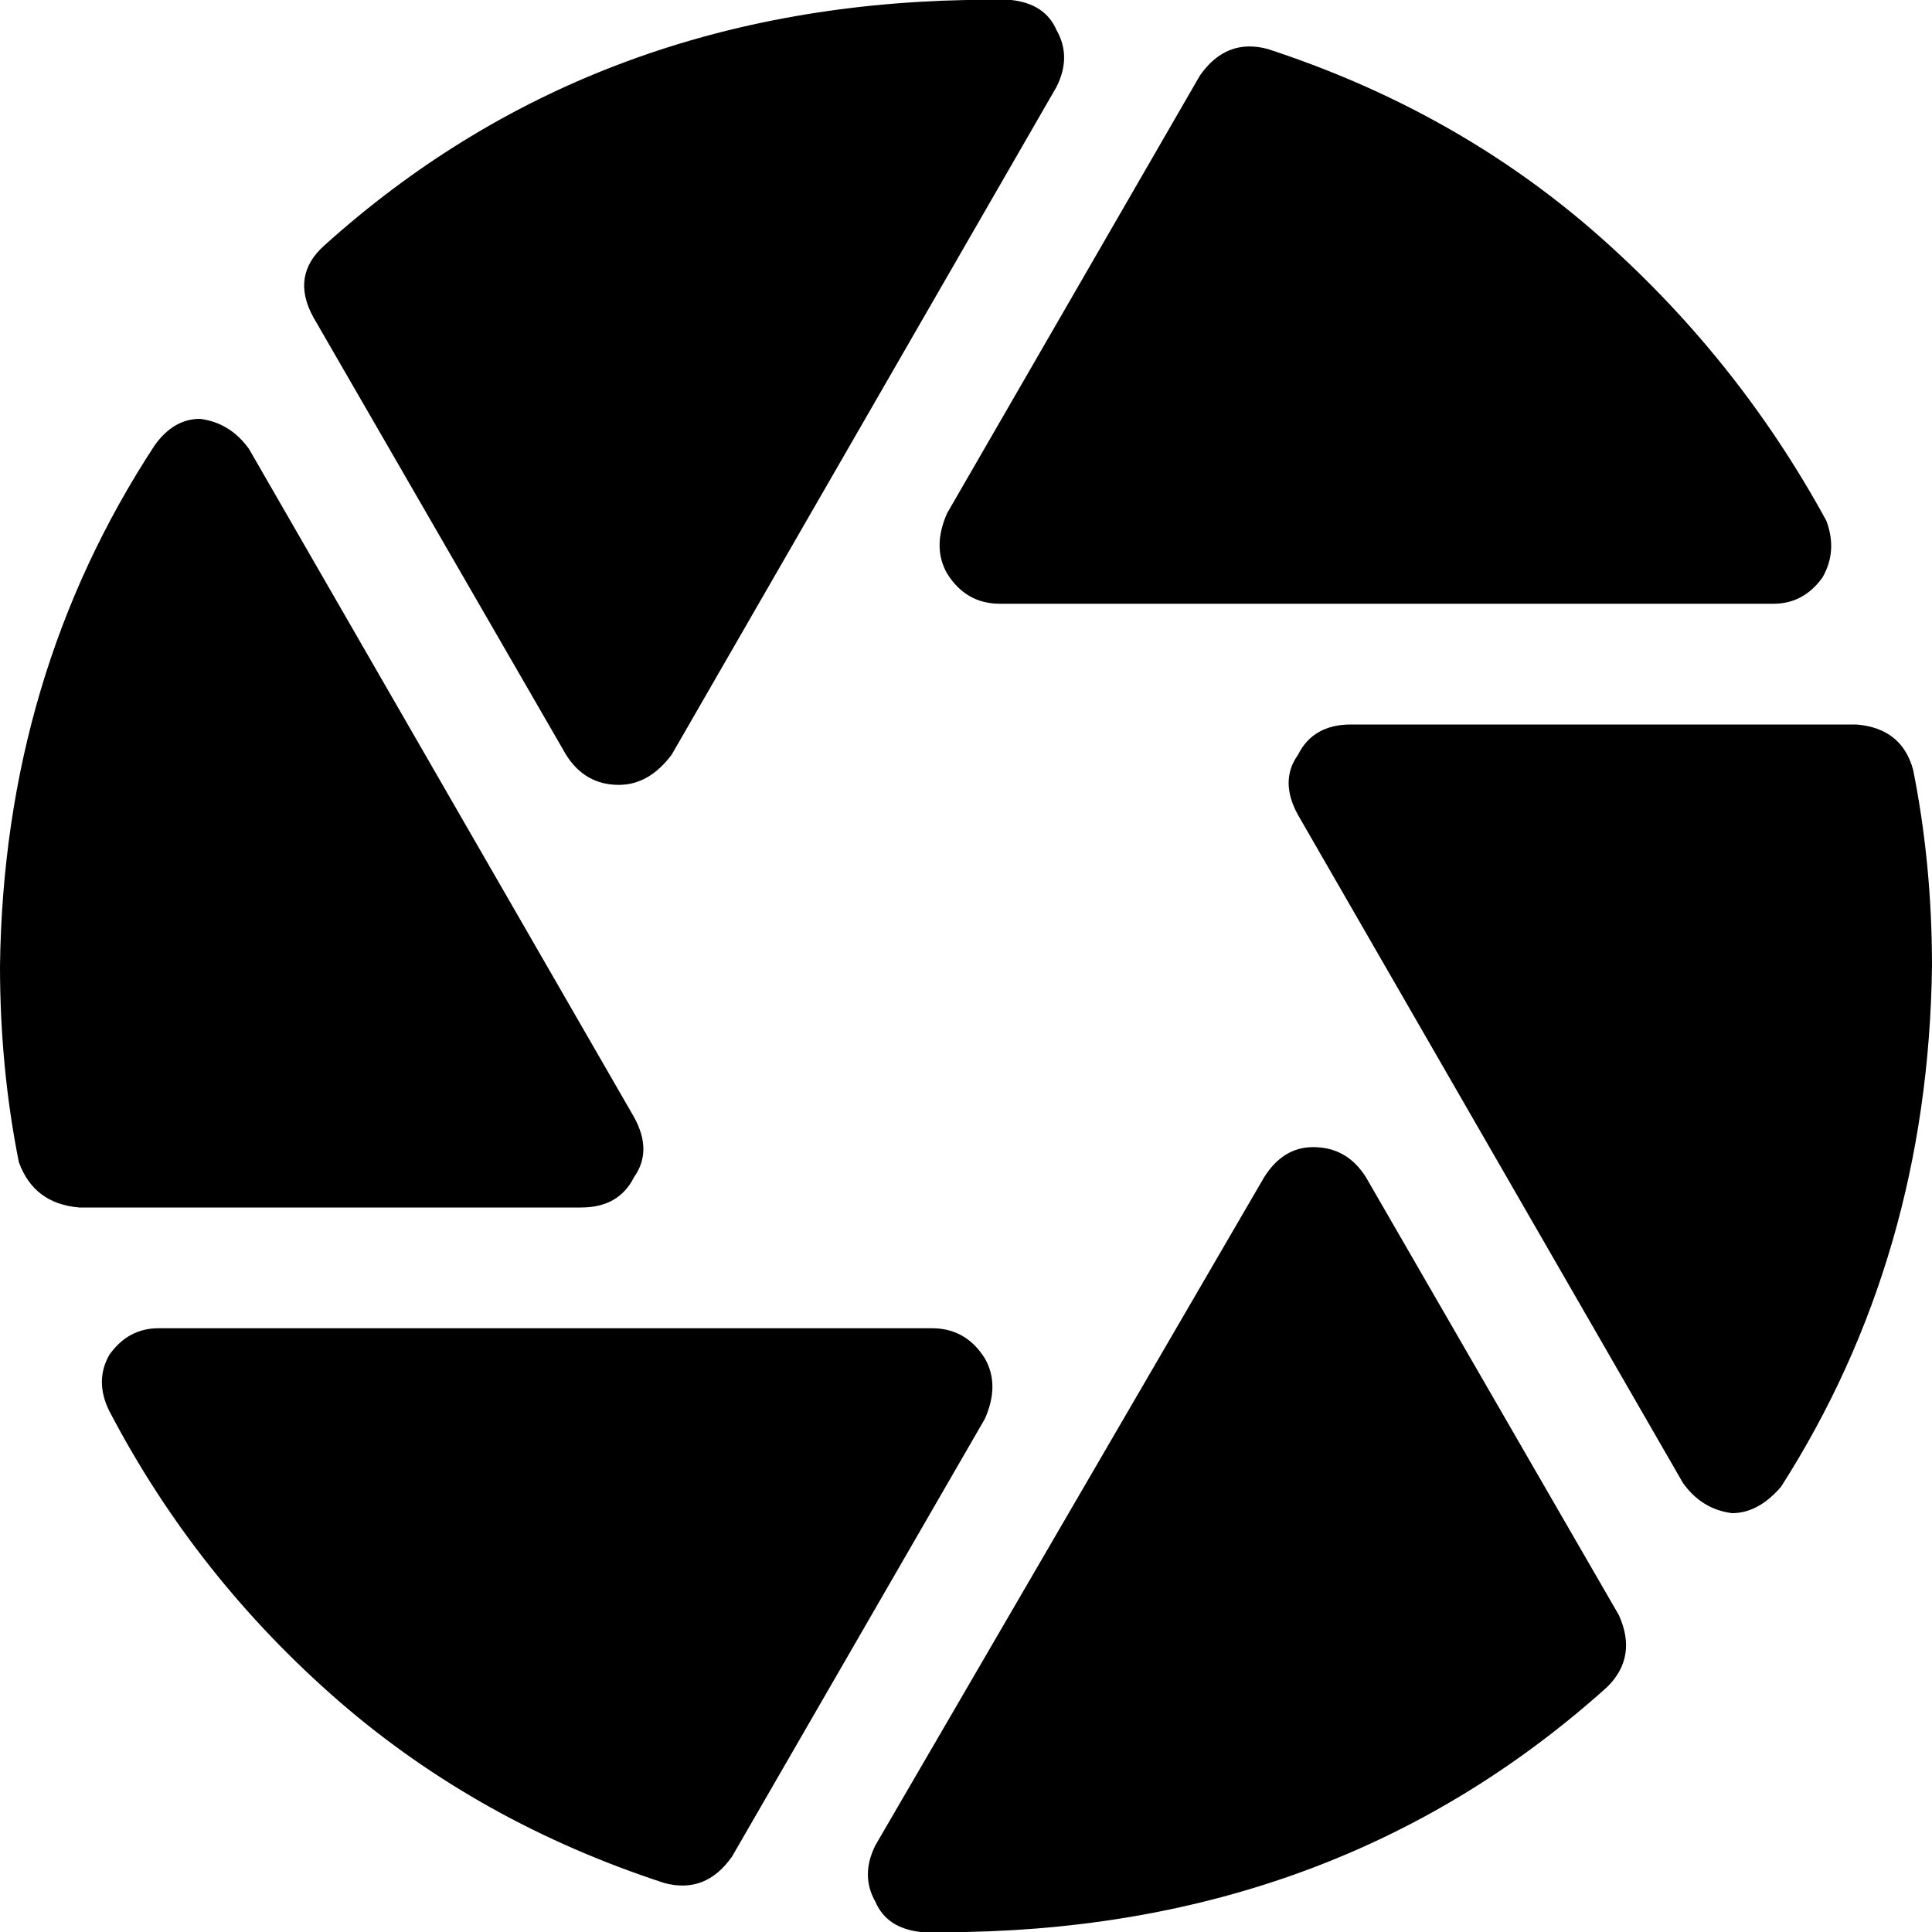 <svg xmlns="http://www.w3.org/2000/svg" viewBox="0 0 512 512">
  <path d="M 256 0 Q 262 0 268 0 Q 277 1 280 8 Q 284 15 280 23 L 178 200 L 178 200 Q 172 208 164 208 Q 155 208 150 200 L 83 84 L 83 84 Q 77 73 86 65 Q 156 2 256 0 L 256 0 Z M 0 256 Q 1 179 41 118 Q 46 111 53 111 Q 61 112 66 119 L 168 296 L 168 296 Q 173 305 168 312 Q 164 320 154 320 L 21 320 L 21 320 Q 9 319 5 308 Q 0 283 0 256 L 0 256 Z M 194 492 Q 187 502 176 499 Q 127 483 90 451 Q 52 418 29 374 Q 25 366 29 359 Q 34 352 42 352 L 247 352 L 247 352 Q 256 352 261 360 Q 265 367 261 376 L 194 492 L 194 492 Z M 256 512 Q 250 512 244 512 Q 235 511 232 504 Q 228 497 232 489 L 335 312 L 335 312 Q 340 304 348 304 Q 357 304 362 312 L 429 428 L 429 428 Q 434 439 426 447 Q 356 510 256 512 L 256 512 Z M 512 256 Q 511 333 472 394 Q 466 401 459 401 Q 451 400 446 393 L 344 216 L 344 216 Q 339 207 344 200 Q 348 192 358 192 L 492 192 L 492 192 Q 504 193 507 204 Q 512 229 512 256 L 512 256 Z M 318 20 Q 325 10 336 13 Q 385 29 422 61 Q 460 94 484 138 Q 487 146 483 153 Q 478 160 470 160 L 265 160 L 265 160 Q 256 160 251 152 Q 247 145 251 136 L 318 20 L 318 20 Z" />
</svg>